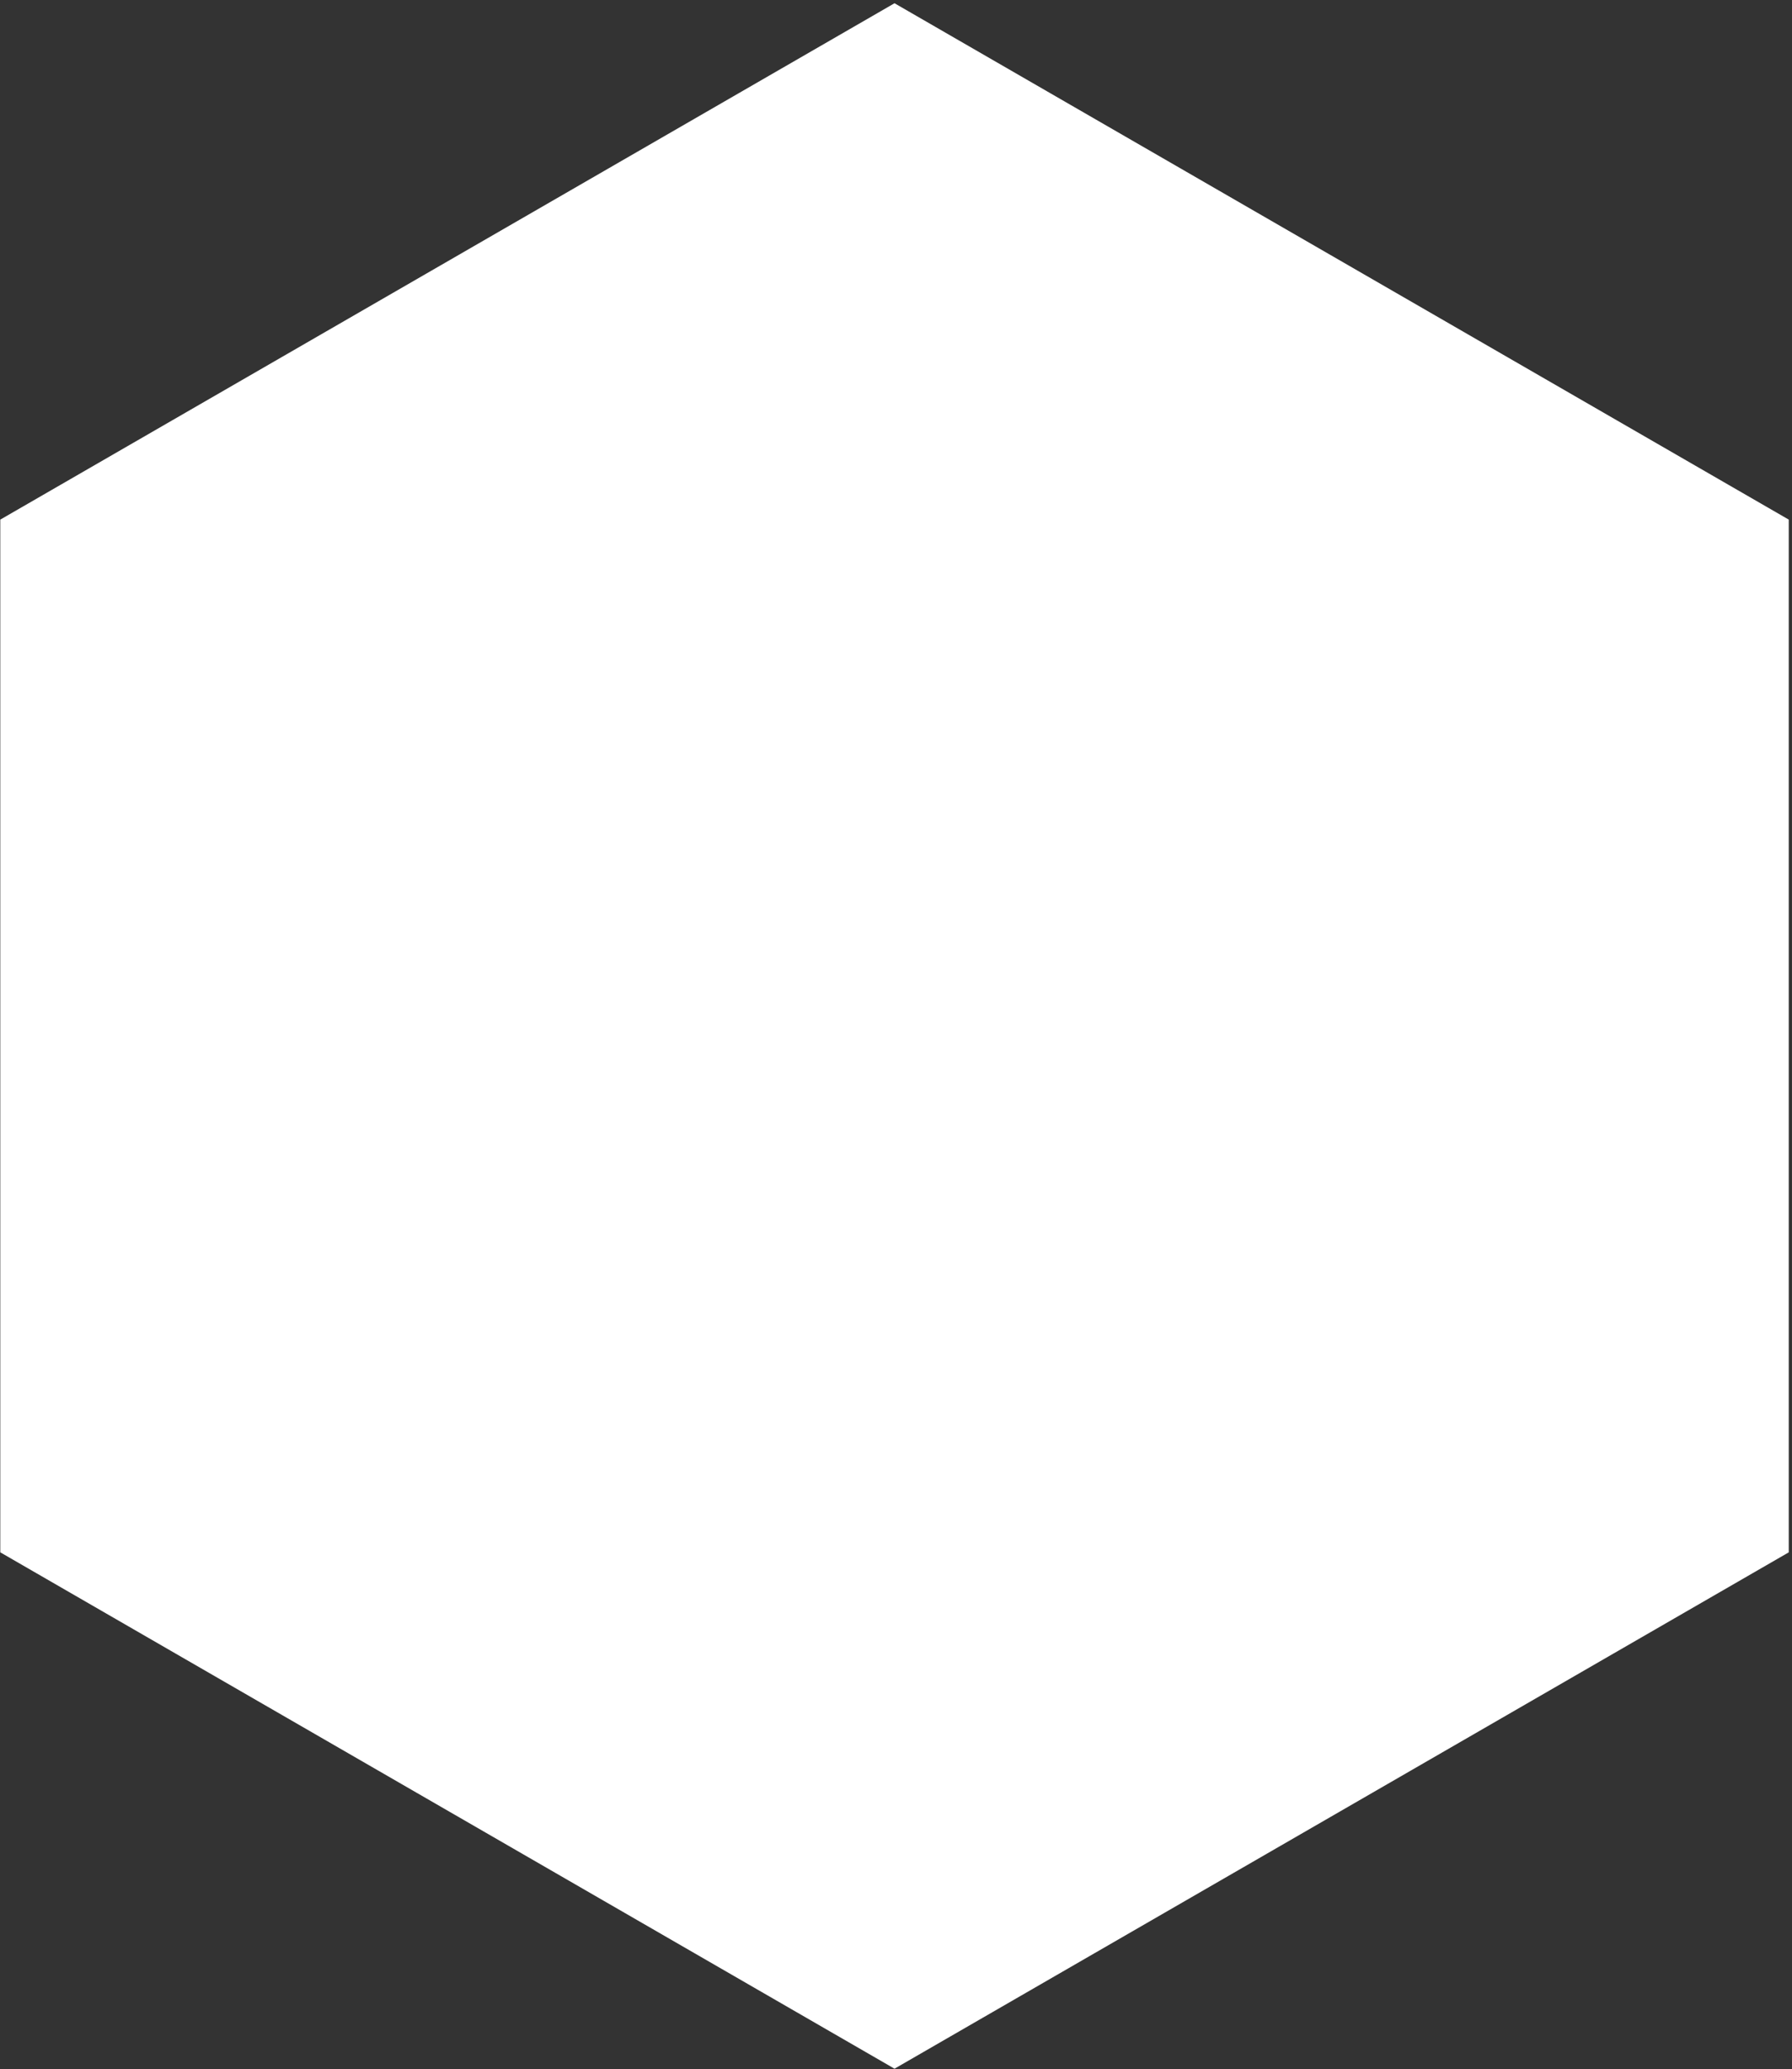 <svg viewBox="0 0 123 142" fill="none" xmlns="http://www.w3.org/2000/svg">
<rect x="0" y="0" width="123" height="142" fill="#333333" stroke="none"/>
<path d="M61.398 0.223L122.777 35.66V106.534L61.398 141.971L0.02 106.534V35.66L61.398 0.223Z" fill="white"/>
</svg>
